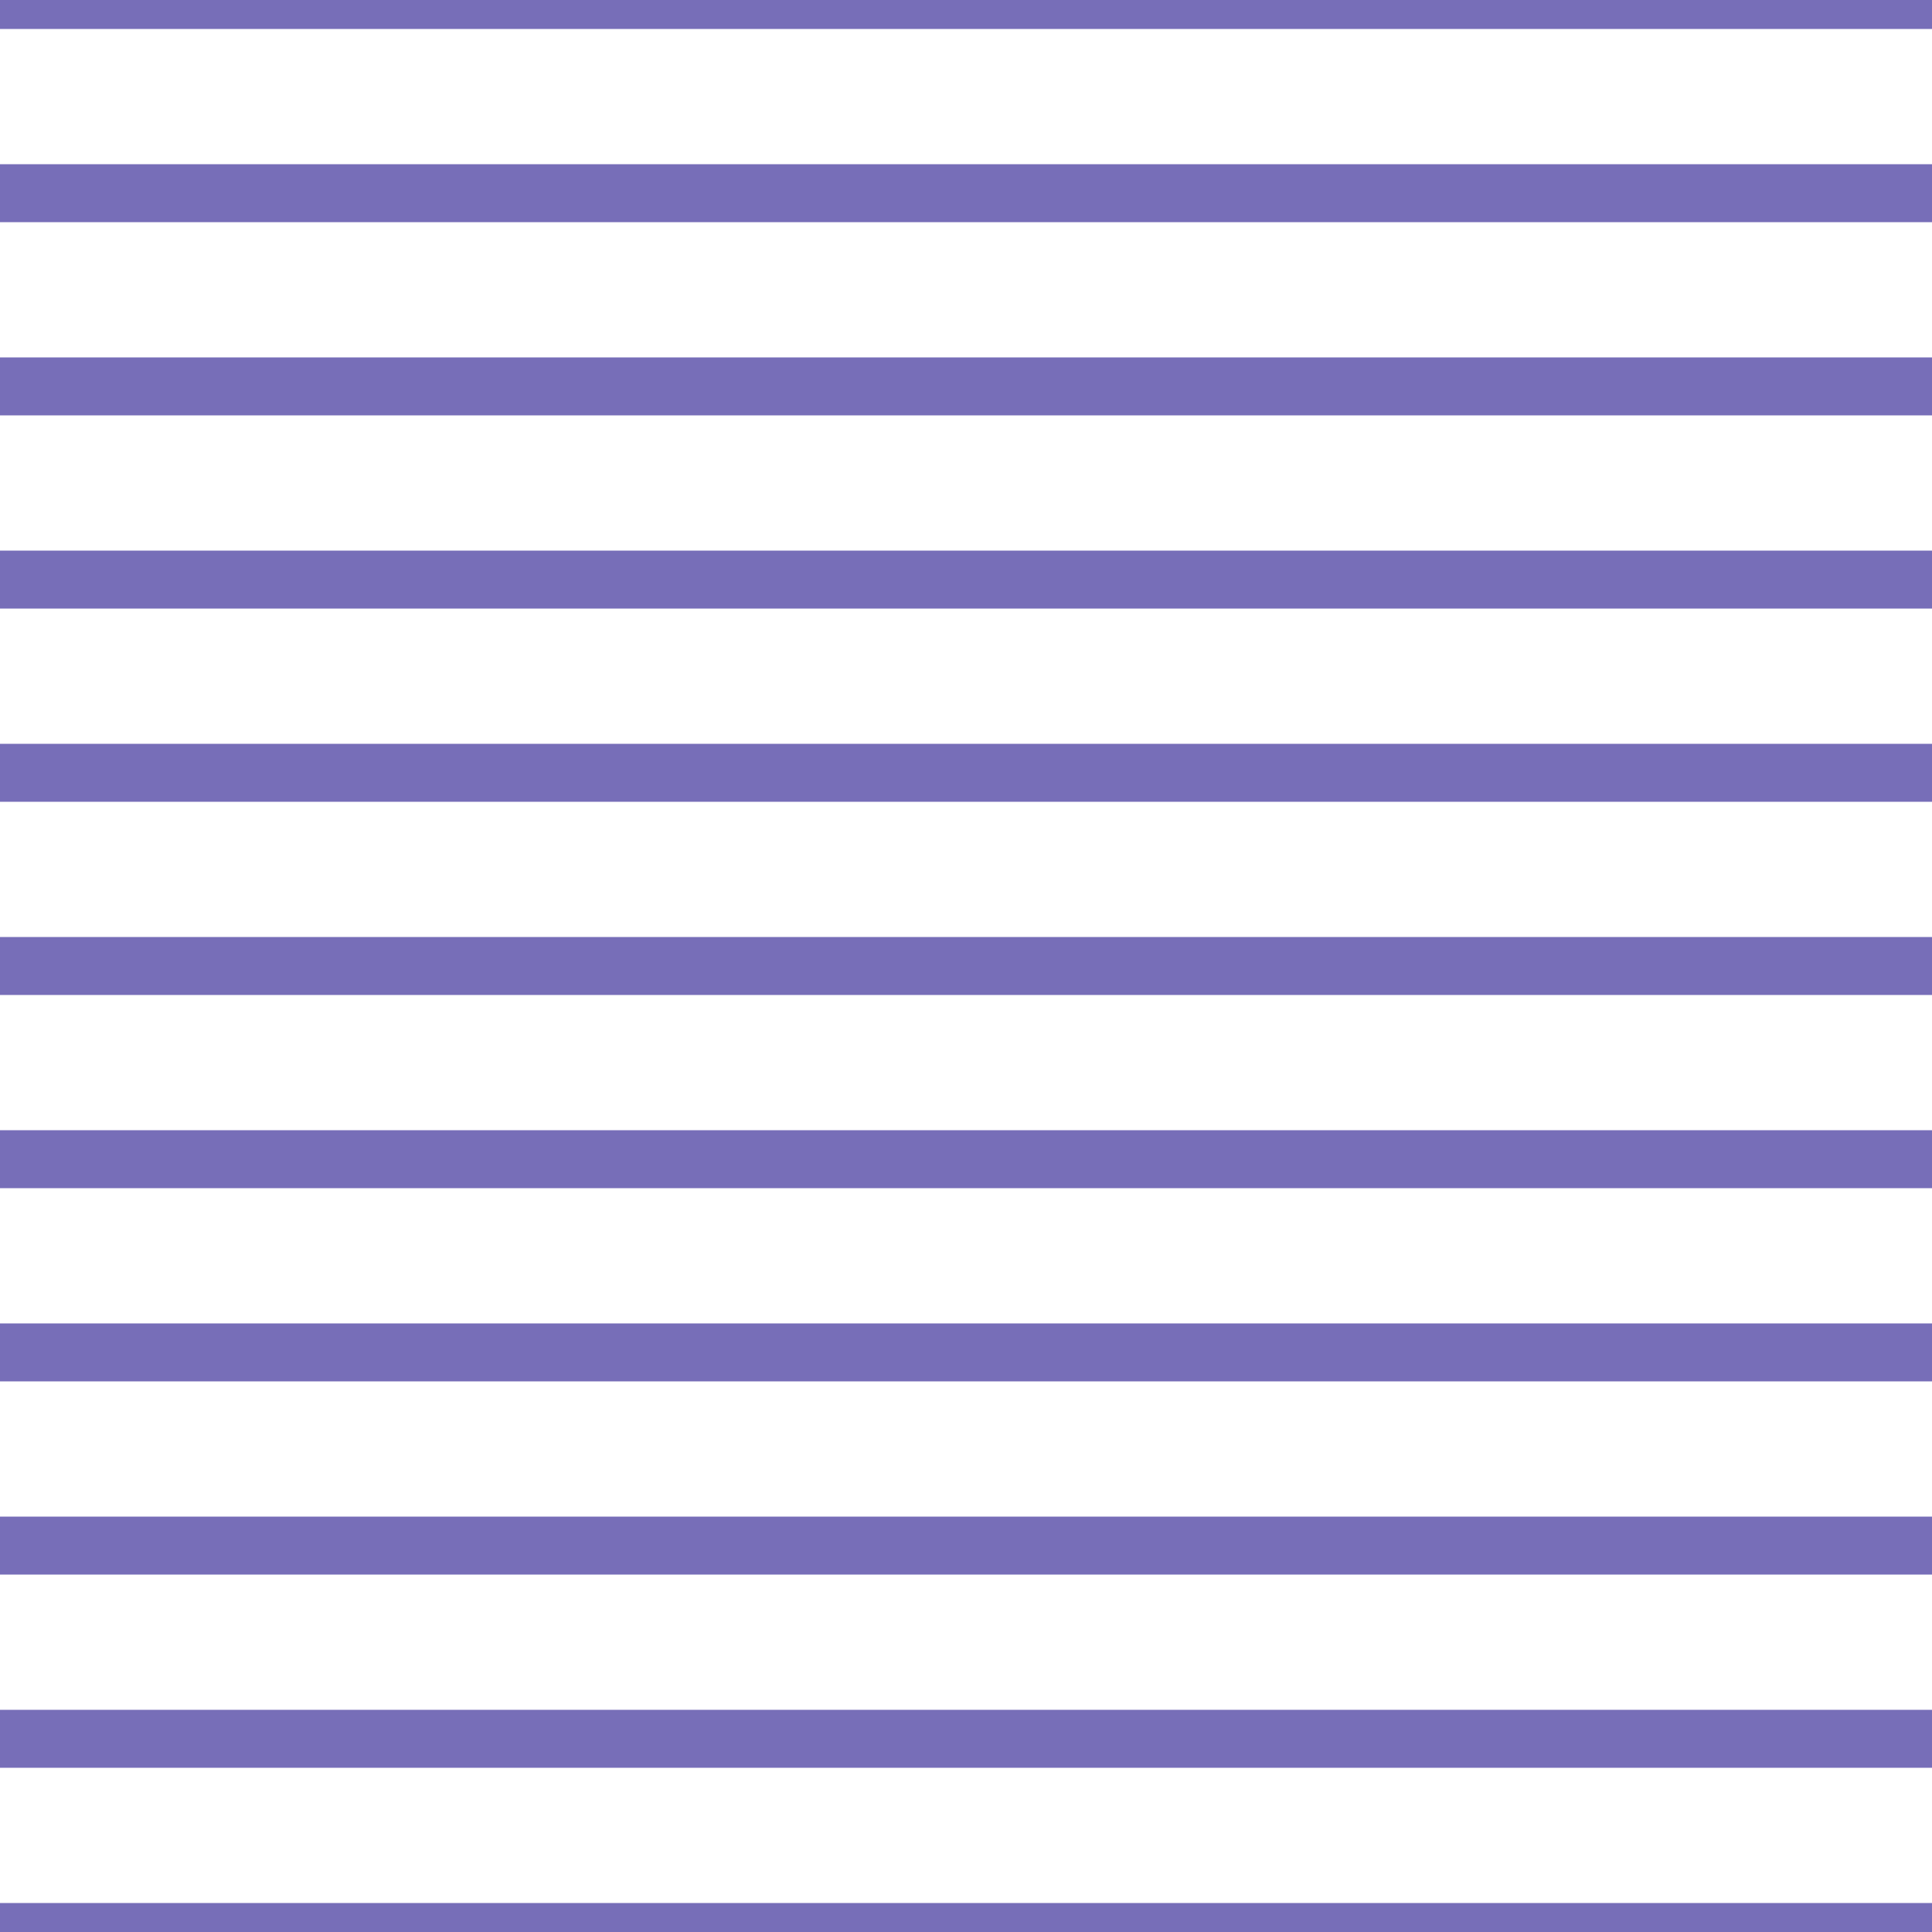 <?xml version='1.0' encoding='UTF-8'?>
<svg xmlns='http://www.w3.org/2000/svg' xmlns:xlink='http://www.w3.org/1999/xlink' style='isolation:isolate' viewBox='0 0 200 200' width='200' height='200'>
<line x1='0' y1='0' x2='200' y2='0' stroke-width='6' stroke='#776EB8' />
<line x1='0' y1='20' x2='200' y2='20' stroke-width='6' stroke='#776EB8' />
<line x1='0' y1='40' x2='200' y2='40' stroke-width='6' stroke='#776EB8' />
<line x1='0' y1='60' x2='200' y2='60' stroke-width='6' stroke='#776EB8' />
<line x1='0' y1='80' x2='200' y2='80' stroke-width='6' stroke='#776EB8' />
<line x1='0' y1='100' x2='200' y2='100' stroke-width='6' stroke='#776EB8' />
<line x1='0' y1='120' x2='200' y2='120' stroke-width='6' stroke='#776EB8' />
<line x1='0' y1='140' x2='200' y2='140' stroke-width='6' stroke='#776EB8' />
<line x1='0' y1='160' x2='200' y2='160' stroke-width='6' stroke='#776EB8' />
<line x1='0' y1='180' x2='200' y2='180' stroke-width='6' stroke='#776EB8' />
<line x1='0' y1='200' x2='200' y2='200' stroke-width='6' stroke='#776EB8' />
</svg>
